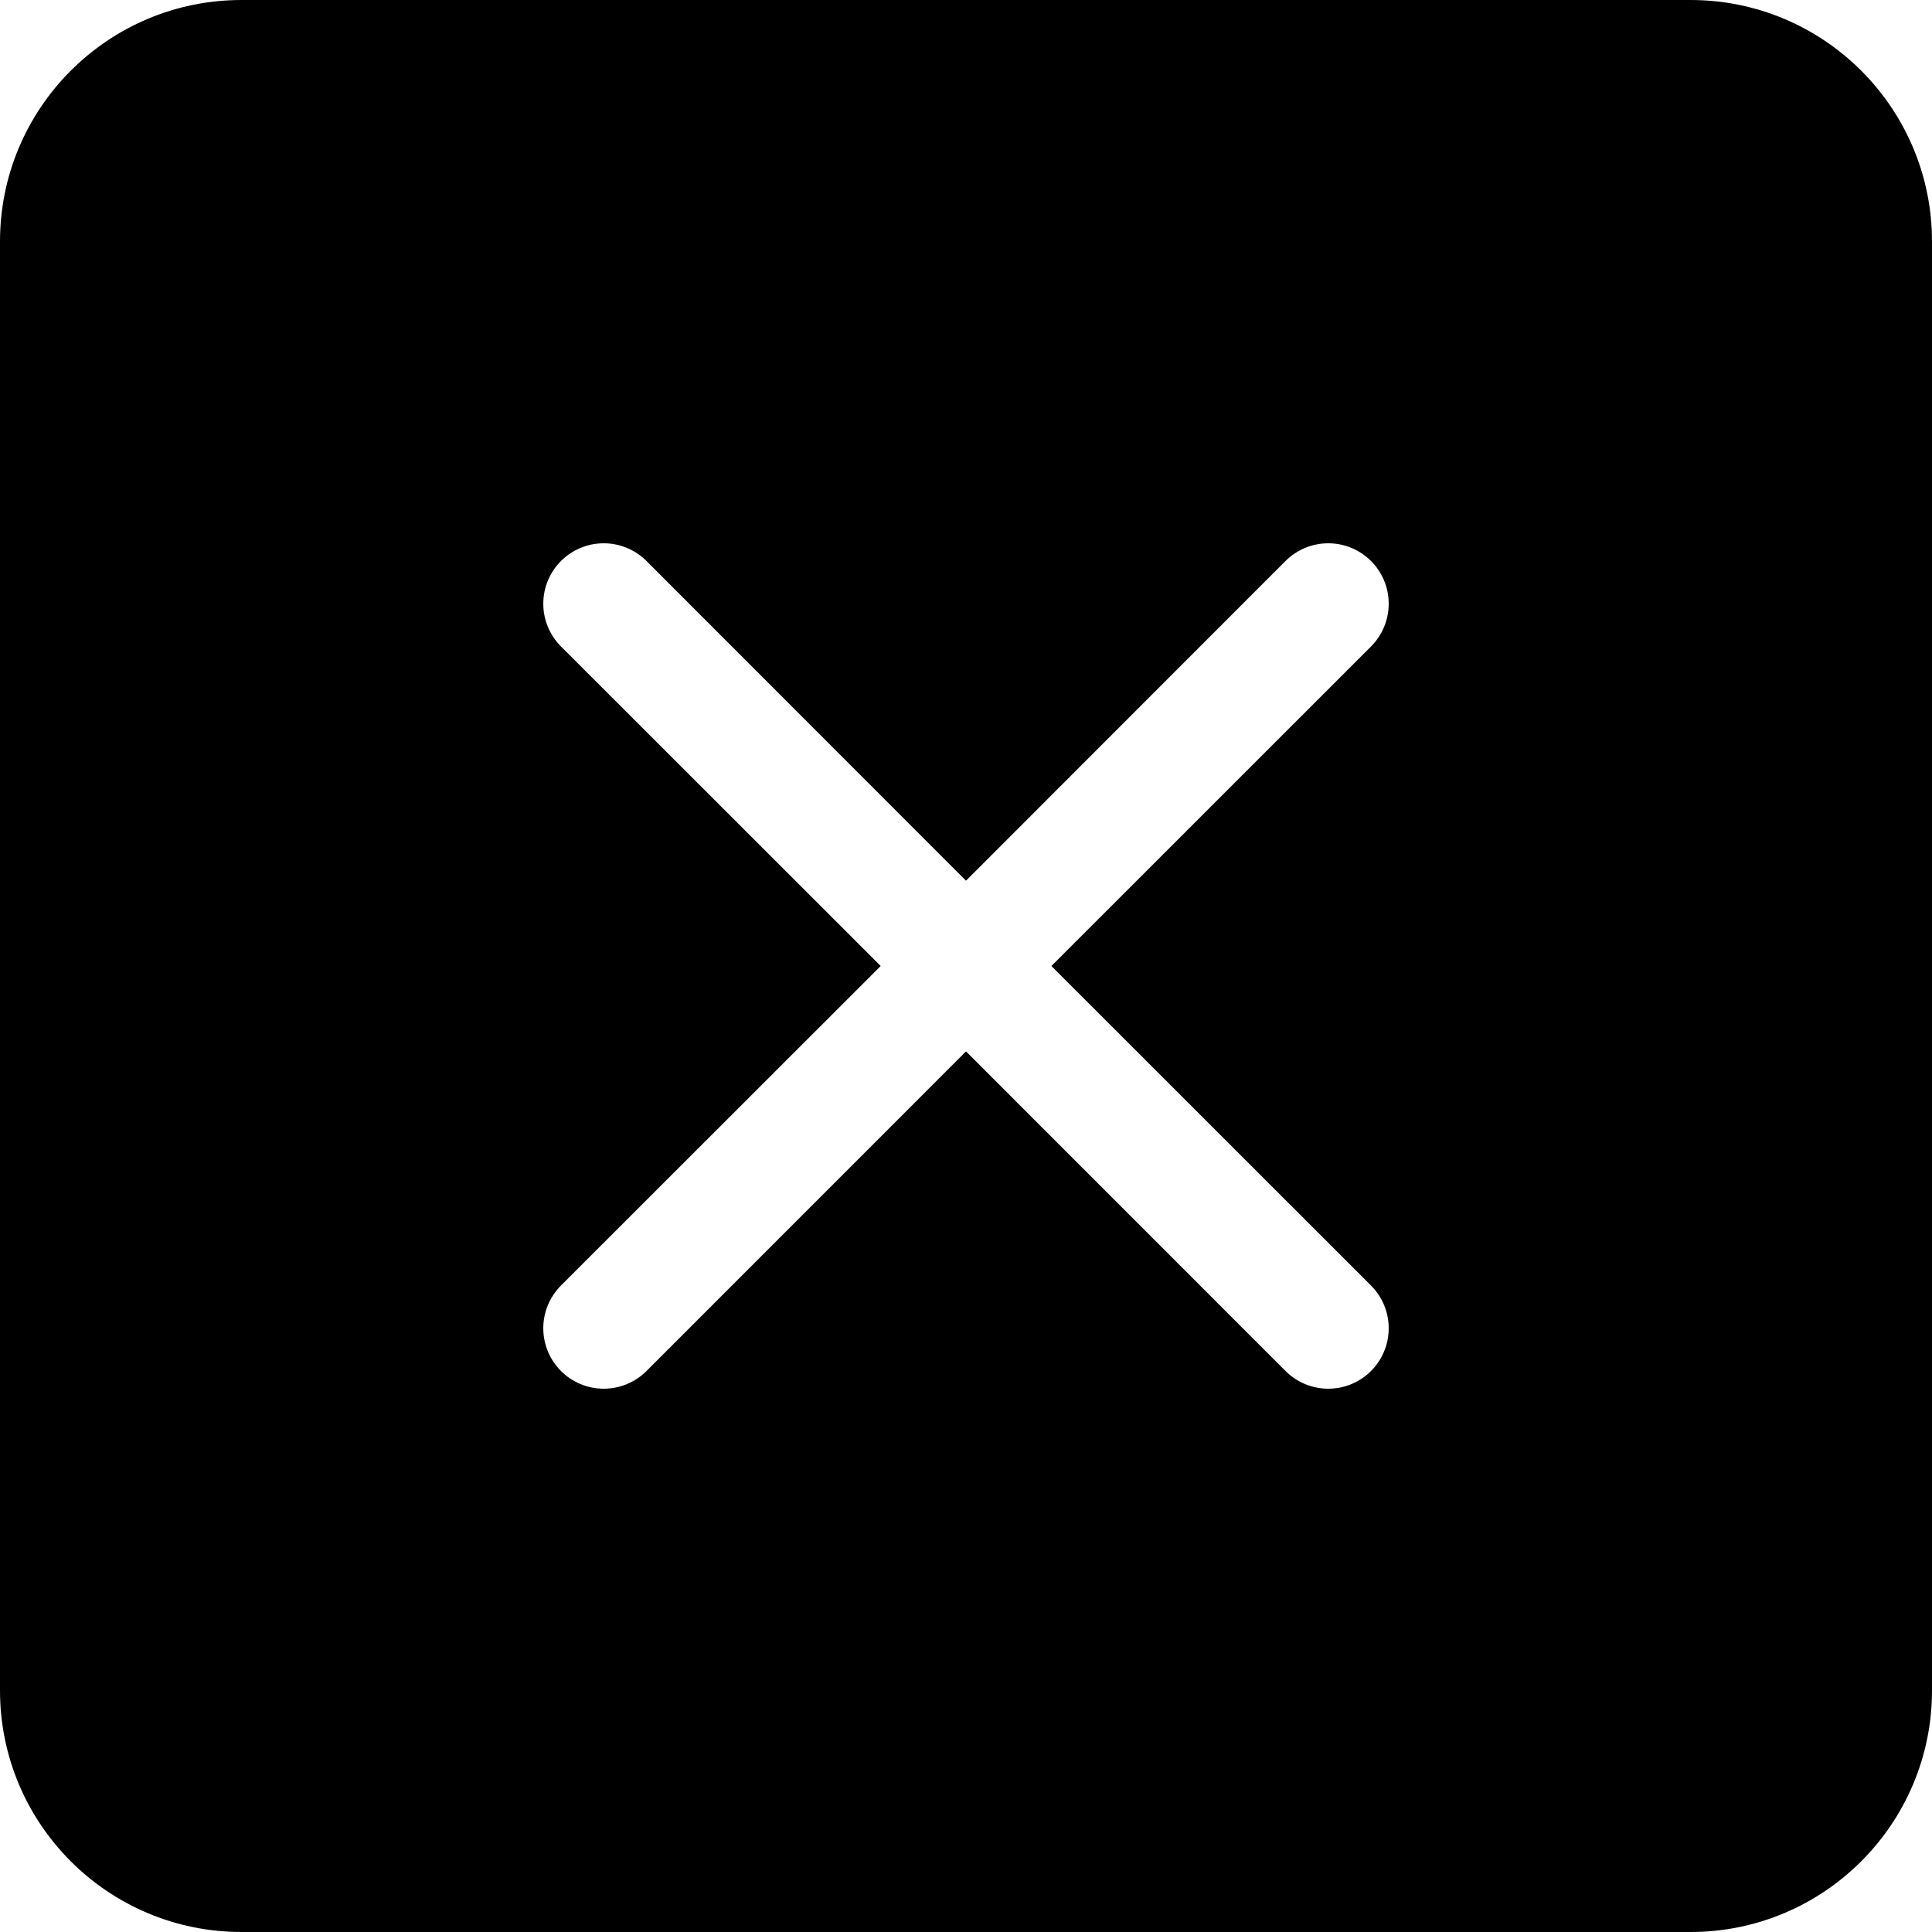 ﻿<?xml version="1.0" encoding="utf-8"?>
<svg version="1.1" xmlns:xlink="http://www.w3.org/1999/xlink" width="24px" height="24px" xmlns="http://www.w3.org/2000/svg">
  <defs>
    <pattern id="BGPattern" patternUnits="userSpaceOnUse" alignment="0 0" imageRepeat="None" />
    <mask fill="white" id="Clip6591">
      <path d="M 21 0  L 3 0  C 1.343 0  0 1.343  0 3  L 0 21  C 0 22.657  1.343 24  3 24  L 21 24  C 22.657 24  24 22.657  24 21  L 24 3  C 24 1.343  22.657 0  21 0  Z M 7.5 6.749  C 7.699 6.749  7.89 6.828  8.031 6.969  L 12 10.94  L 15.969 6.969  C 16.11 6.828  16.301 6.749  16.5 6.749  C 16.915 6.749  17.251 7.085  17.251 7.5  C 17.251 7.699  17.172 7.89  17.031 8.031  L 13.061 12  L 17.031 15.969  C 17.172 16.11  17.251 16.301  17.251 16.5  C 17.251 16.915  16.915 17.251  16.5 17.251  C 16.301 17.251  16.11 17.172  15.969 17.031  L 12 13.061  L 8.031 17.031  C 7.89 17.172  7.699 17.251  7.5 17.251  C 7.085 17.251  6.749 16.915  6.749 16.5  C 6.749 16.301  6.828 16.11  6.969 15.969  L 10.94 12  L 6.969 8.031  C 6.828 7.89  6.749 7.699  6.749 7.5  C 6.749 7.085  7.085 6.749  7.5 6.749  Z " fill-rule="evenodd" />
    </mask>
  </defs>
  <g>
    <path d="M 21 0  L 3 0  C 1.343 0  0 1.343  0 3  L 0 21  C 0 22.657  1.343 24  3 24  L 21 24  C 22.657 24  24 22.657  24 21  L 24 3  C 24 1.343  22.657 0  21 0  Z M 7.5 6.749  C 7.699 6.749  7.89 6.828  8.031 6.969  L 12 10.94  L 15.969 6.969  C 16.11 6.828  16.301 6.749  16.5 6.749  C 16.915 6.749  17.251 7.085  17.251 7.5  C 17.251 7.699  17.172 7.89  17.031 8.031  L 13.061 12  L 17.031 15.969  C 17.172 16.11  17.251 16.301  17.251 16.5  C 17.251 16.915  16.915 17.251  16.5 17.251  C 16.301 17.251  16.11 17.172  15.969 17.031  L 12 13.061  L 8.031 17.031  C 7.89 17.172  7.699 17.251  7.5 17.251  C 7.085 17.251  6.749 16.915  6.749 16.5  C 6.749 16.301  6.828 16.11  6.969 15.969  L 10.94 12  L 6.969 8.031  C 6.828 7.89  6.749 7.699  6.749 7.5  C 6.749 7.085  7.085 6.749  7.5 6.749  Z " fill-rule="nonzero" fill="rgba(0, 0, 0, 1)" stroke="none" class="fill" />
    <path d="M 21 0  L 3 0  C 1.343 0  0 1.343  0 3  L 0 21  C 0 22.657  1.343 24  3 24  L 21 24  C 22.657 24  24 22.657  24 21  L 24 3  C 24 1.343  22.657 0  21 0  Z " stroke-width="0" stroke-dasharray="0" stroke="rgba(255, 255, 255, 0)" fill="none" class="stroke" mask="url(#Clip6591)" />
    <path d="M 7.5 6.749  C 7.699 6.749  7.89 6.828  8.031 6.969  L 12 10.94  L 15.969 6.969  C 16.11 6.828  16.301 6.749  16.5 6.749  C 16.915 6.749  17.251 7.085  17.251 7.5  C 17.251 7.699  17.172 7.89  17.031 8.031  L 13.061 12  L 17.031 15.969  C 17.172 16.11  17.251 16.301  17.251 16.5  C 17.251 16.915  16.915 17.251  16.5 17.251  C 16.301 17.251  16.11 17.172  15.969 17.031  L 12 13.061  L 8.031 17.031  C 7.89 17.172  7.699 17.251  7.5 17.251  C 7.085 17.251  6.749 16.915  6.749 16.5  C 6.749 16.301  6.828 16.11  6.969 15.969  L 10.94 12  L 6.969 8.031  C 6.828 7.89  6.749 7.699  6.749 7.5  C 6.749 7.085  7.085 6.749  7.5 6.749  Z " stroke-width="0" stroke-dasharray="0" stroke="rgba(255, 255, 255, 0)" fill="none" class="stroke" mask="url(#Clip6591)" />
  </g>
</svg>